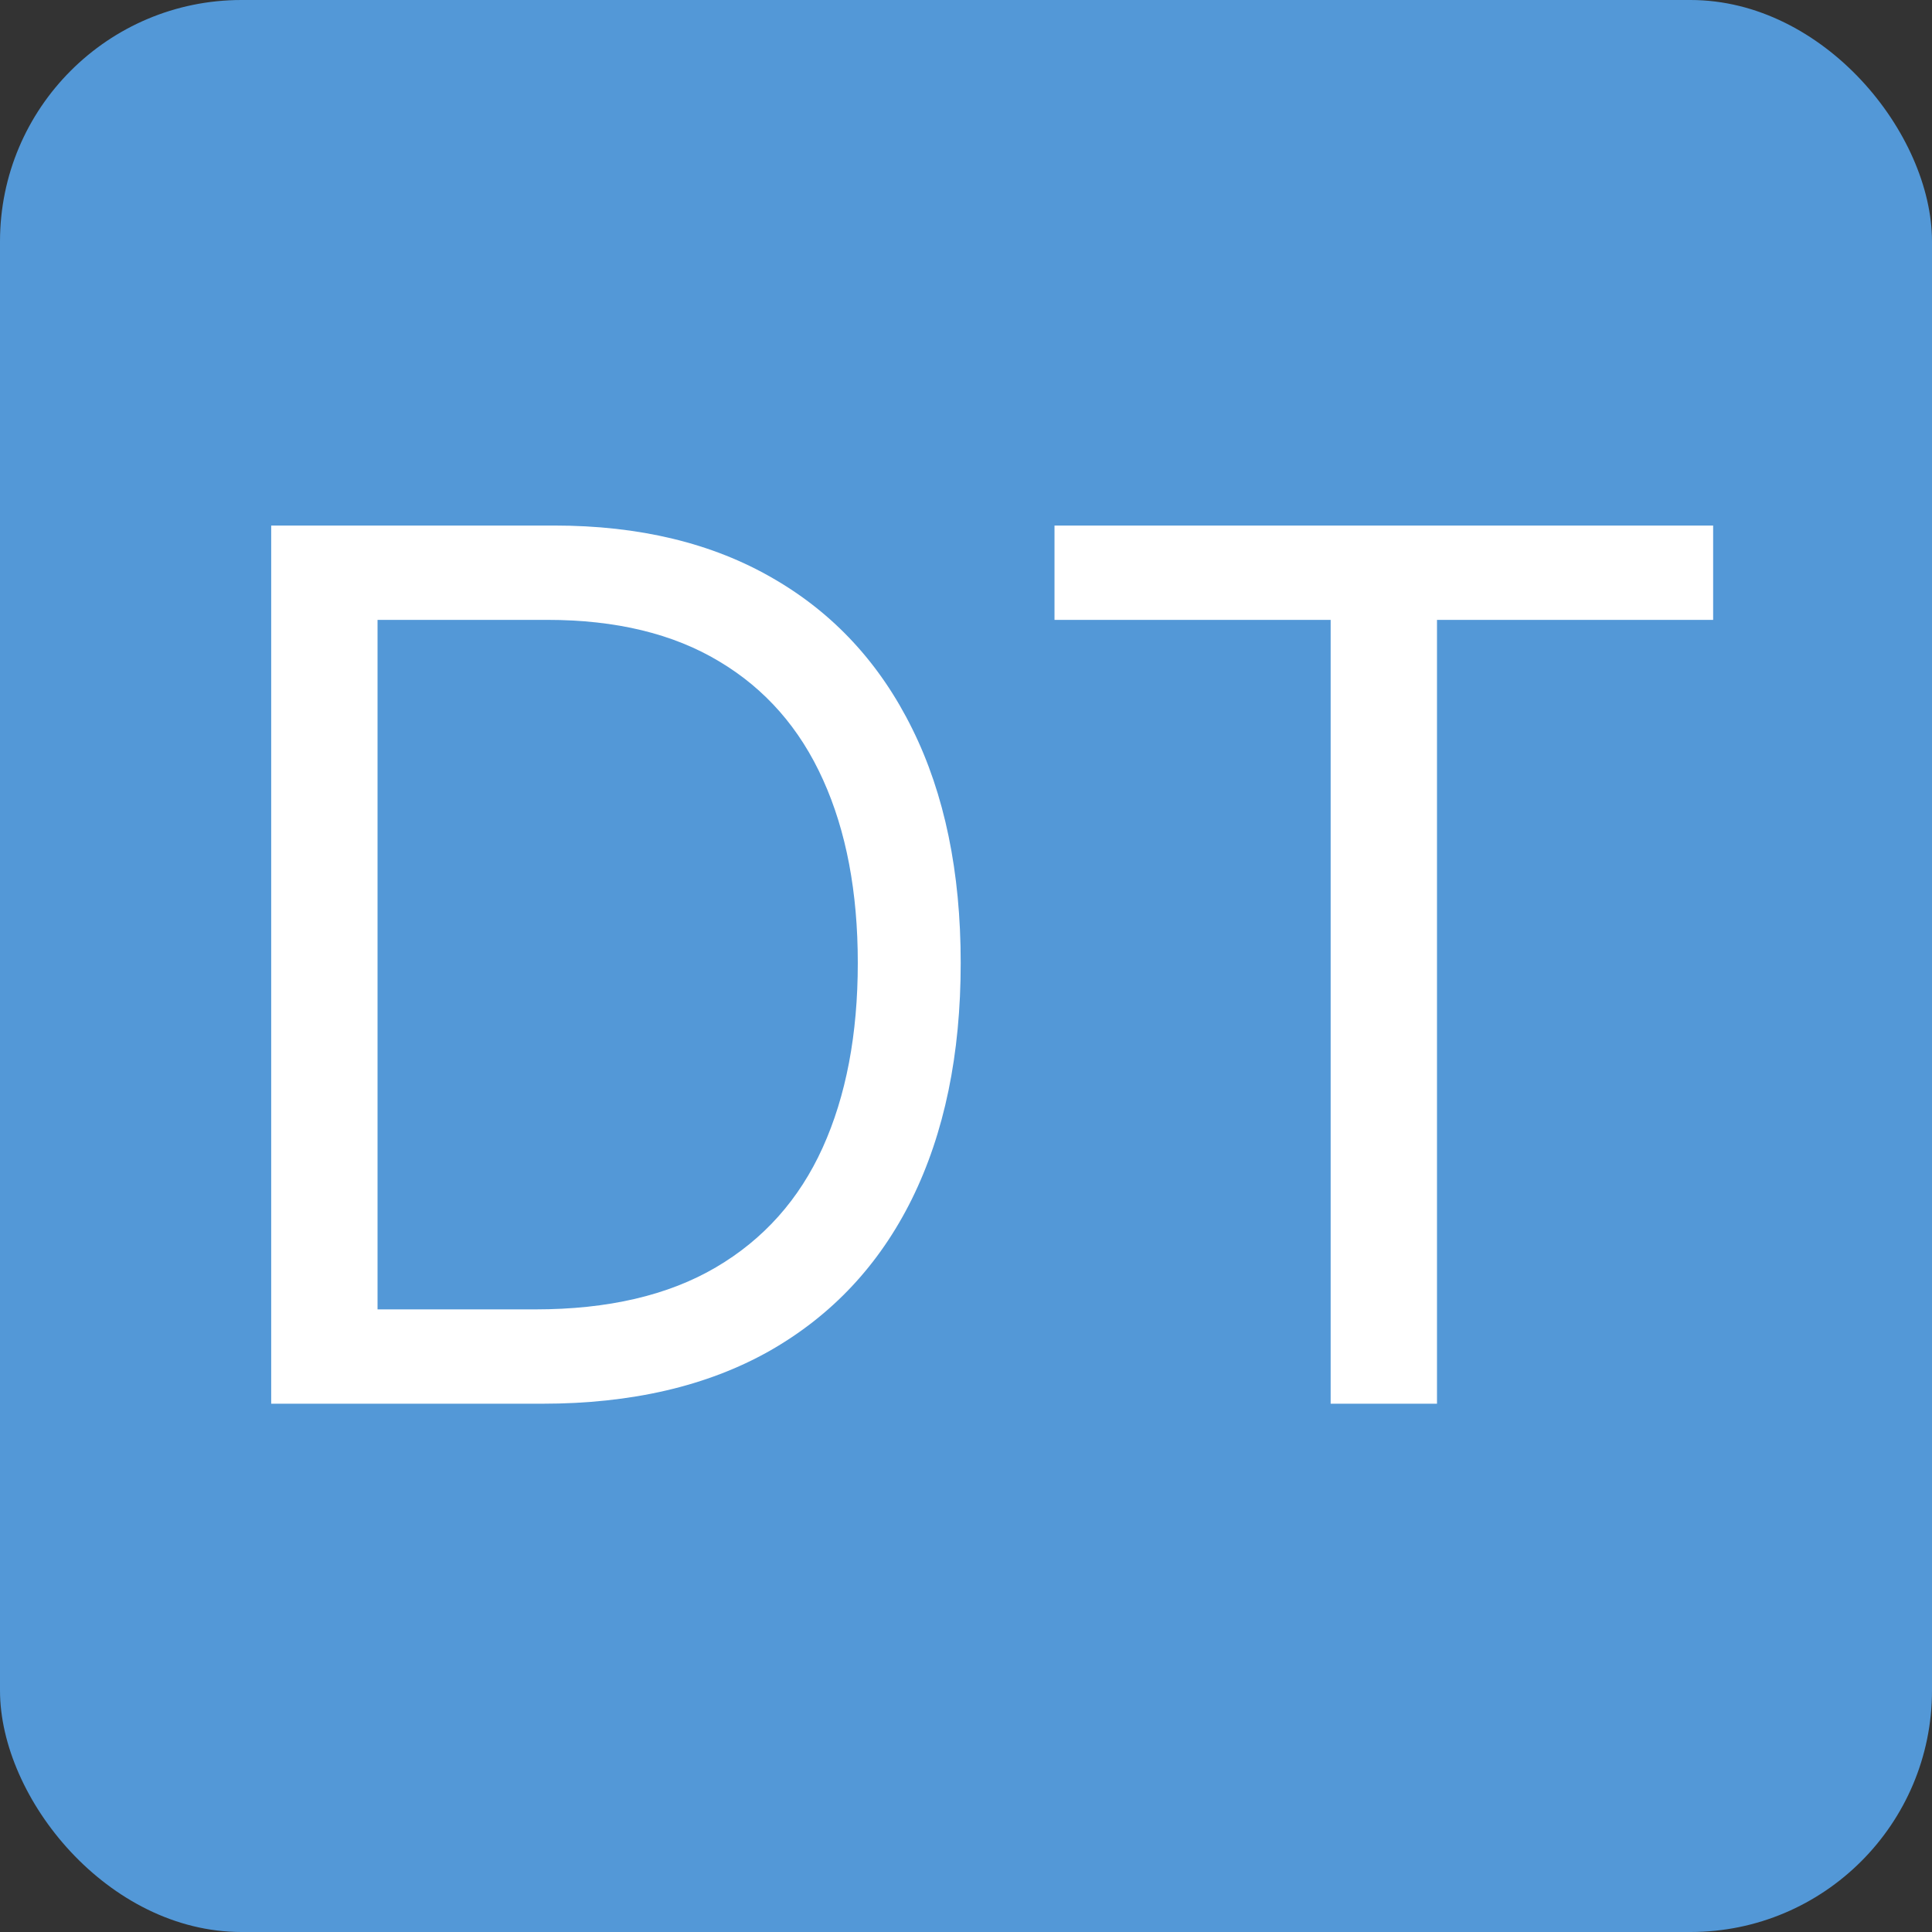 <svg width="512" height="512" viewBox="0 0 512 512" fill="none" xmlns="http://www.w3.org/2000/svg">
<rect x="0" y="0" width="512" height="512" fill="#333333" stroke="none"/>
<rect width="512" height="512" rx="64" fill="#5398D7"/>
<path d="M143.688 372H71.869V139.273H146.869C169.445 139.273 188.763 143.932 204.824 153.25C220.884 162.492 233.195 175.788 241.756 193.136C250.316 210.409 254.597 231.091 254.597 255.182C254.597 279.424 250.278 300.295 241.642 317.795C233.006 335.22 220.43 348.629 203.915 358.023C187.4 367.341 167.324 372 143.688 372ZM100.051 347H141.869C161.112 347 177.059 343.288 189.71 335.864C202.362 328.439 211.794 317.871 218.006 304.159C224.218 290.447 227.324 274.121 227.324 255.182C227.324 236.394 224.256 220.22 218.119 206.659C211.983 193.023 202.816 182.568 190.619 175.295C178.422 167.947 163.233 164.273 145.051 164.273H100.051V347ZM279.455 164.273V139.273H454V164.273H380.818V372H352.636V164.273H279.455Z" fill="white"/>
</svg>
